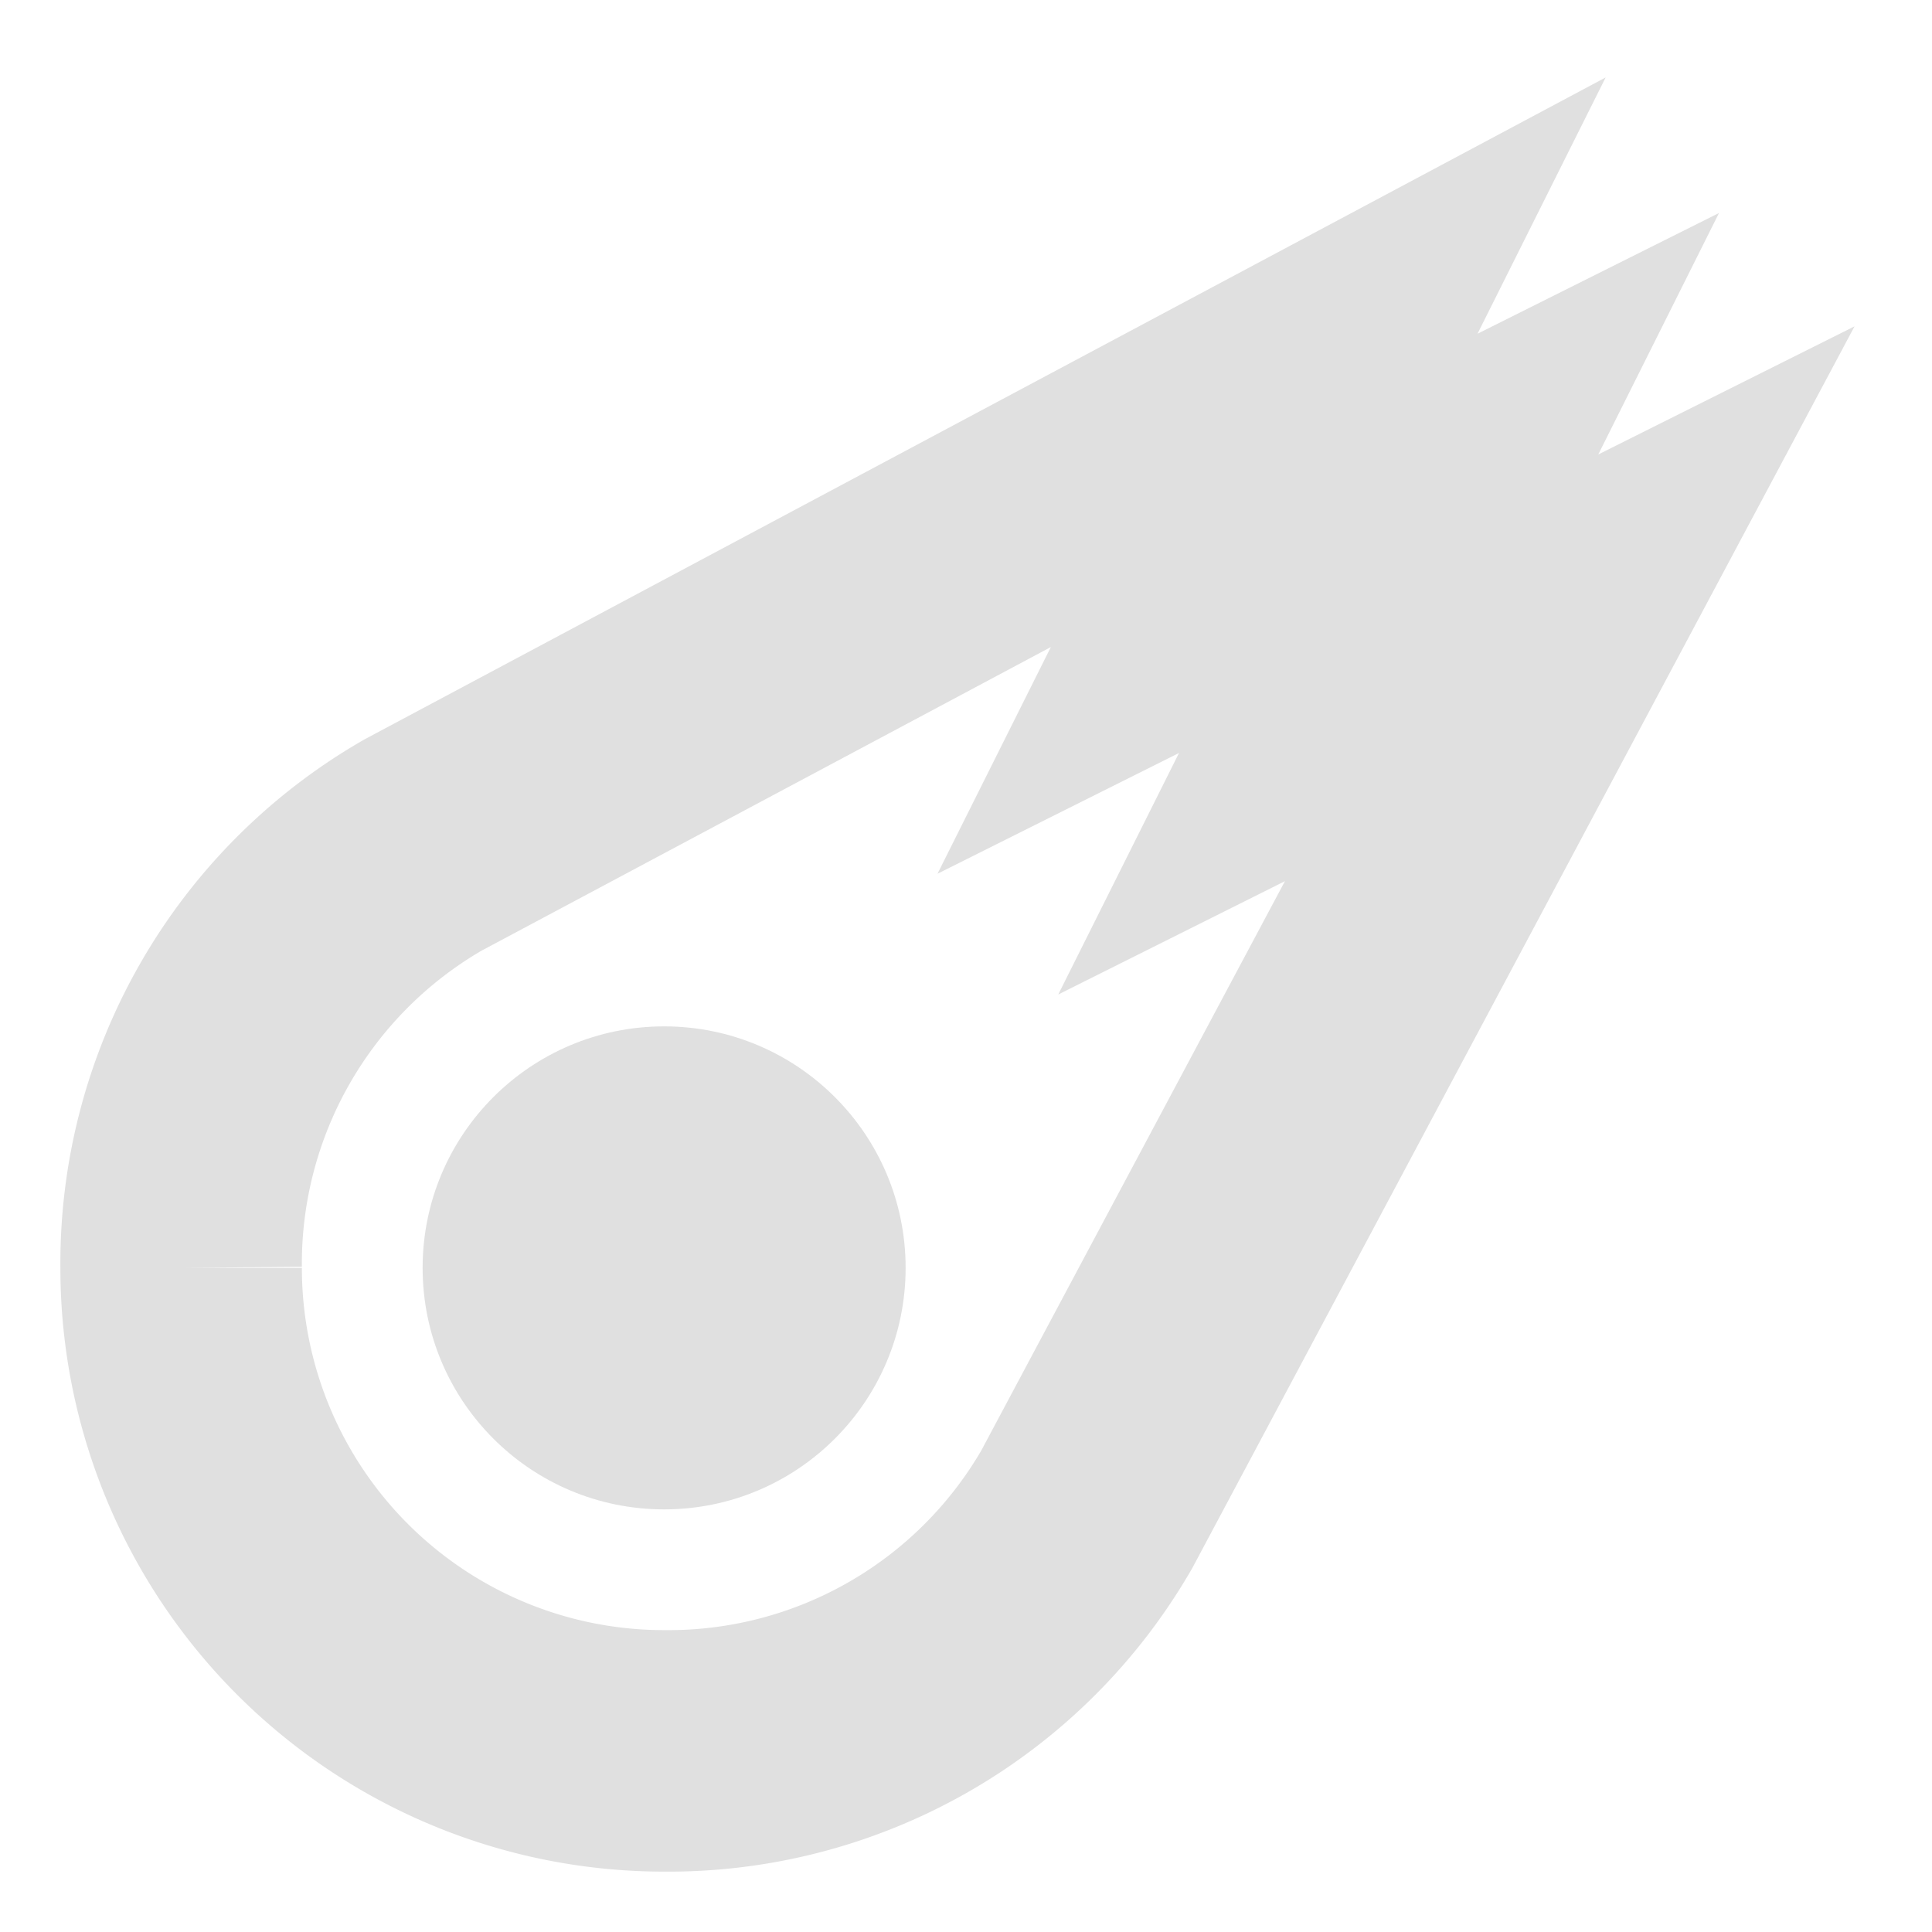 <svg width="16" height="16" xmlns="http://www.w3.org/2000/svg"><circle cx="5.5" cy="10.5" r="2" fill="#e0e0e0"/><path d="M1.5 10.5a4 4 0 0 0 4 4 4 4 0 0 0 3.5-2L13 5 11 6 12 4 10 5 11 3 3.5 7A4 4 0 0 0 1.5 10.5" fill="none" stroke="#e0e0e0" stroke-width="2"/></svg>